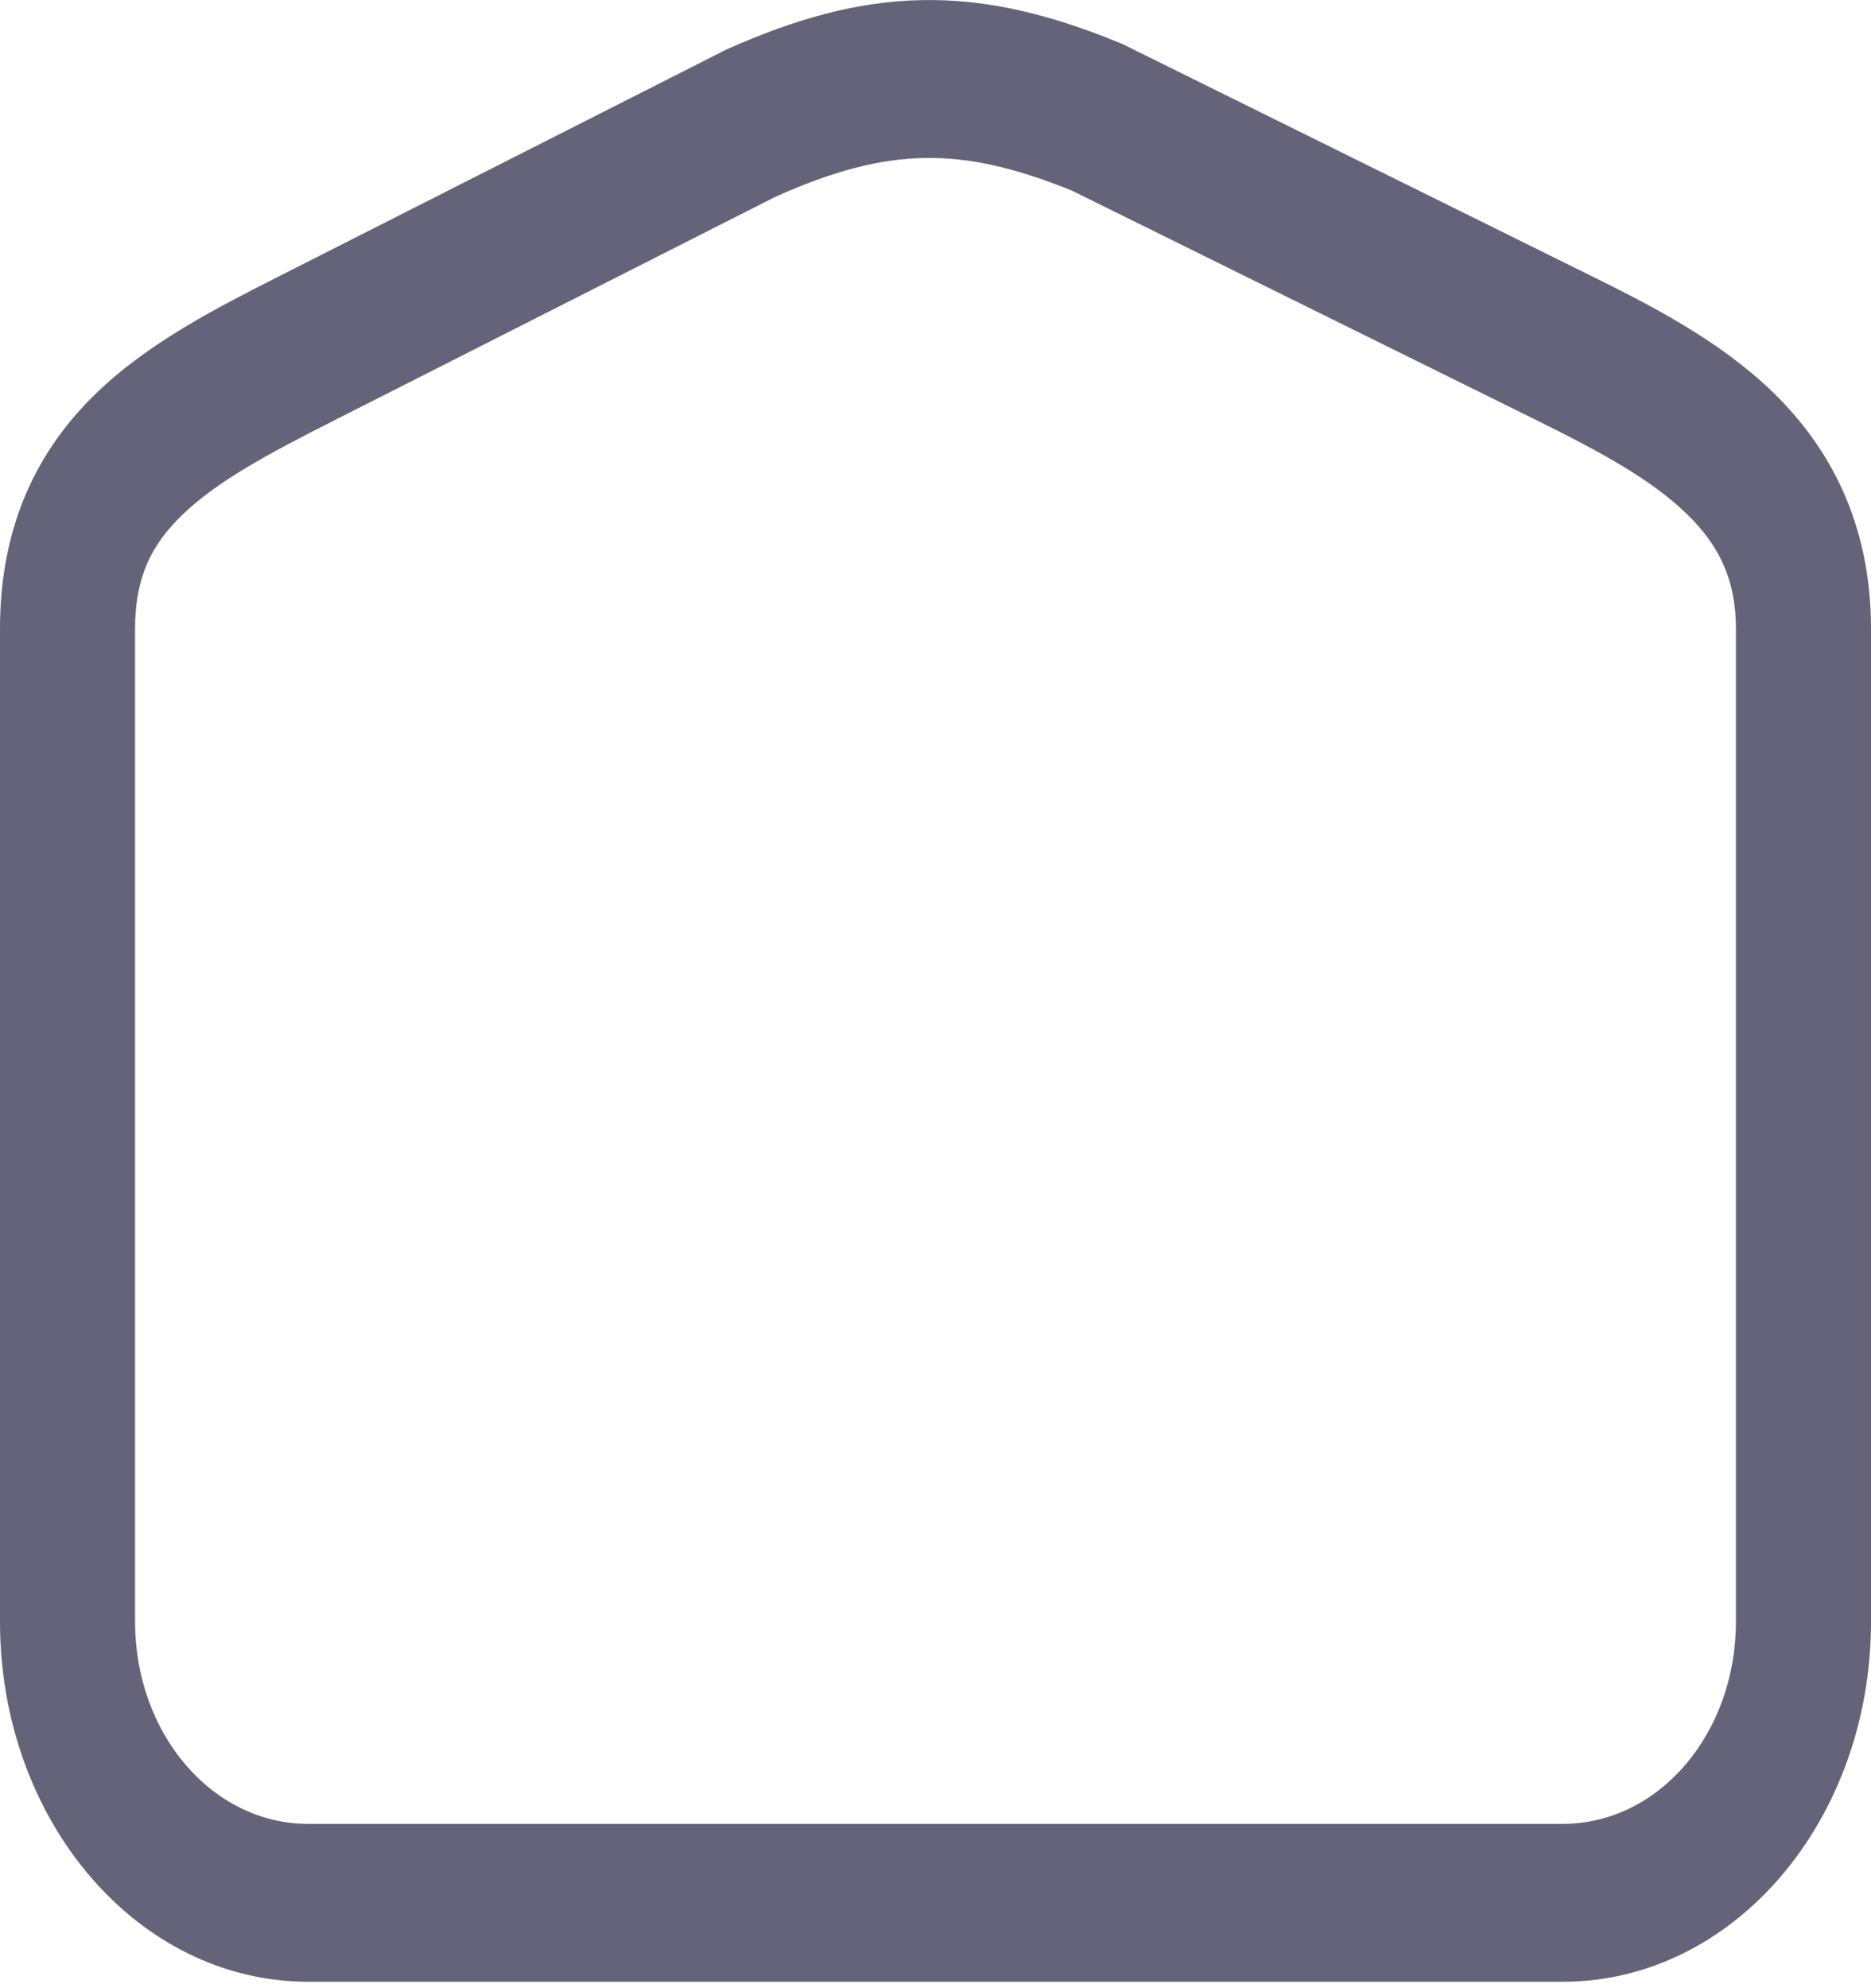 <svg width="16" height="17" viewBox="0 0 16 17" fill="none" xmlns="http://www.w3.org/2000/svg">
<path fill-rule="evenodd" clip-rule="evenodd" d="M2.865 3.591L6.63 1.683C7.132 1.458 7.526 1.358 7.901 1.351C8.276 1.343 8.67 1.428 9.171 1.632L13.14 3.593C13.675 3.858 14.111 4.092 14.42 4.39C14.699 4.659 14.845 4.952 14.845 5.377V13.865C14.845 14.825 14.185 15.595 13.364 15.595H11.466H10.311H5.69H4.534H2.636C1.814 15.595 1.155 14.825 1.155 13.865V5.377C1.155 4.939 1.293 4.661 1.554 4.407C1.852 4.117 2.286 3.884 2.865 3.591ZM15.155 3.348C14.697 2.906 14.104 2.604 13.589 2.35L9.604 0.379C9.592 0.373 9.581 0.368 9.569 0.364C8.976 0.121 8.438 -0.01 7.883 0.001C7.328 0.011 6.793 0.163 6.204 0.427C6.196 0.431 6.188 0.435 6.181 0.439L2.405 2.353C1.861 2.628 1.264 2.932 0.816 3.369C0.329 3.842 0 4.482 0 5.377V13.865C0 15.57 1.177 16.945 2.636 16.945H5.111H5.112H10.888H10.889H13.364C14.823 16.945 16 15.57 16 13.865V5.377C16 4.469 15.642 3.818 15.155 3.348Z" fill="#646379"/>
</svg>
